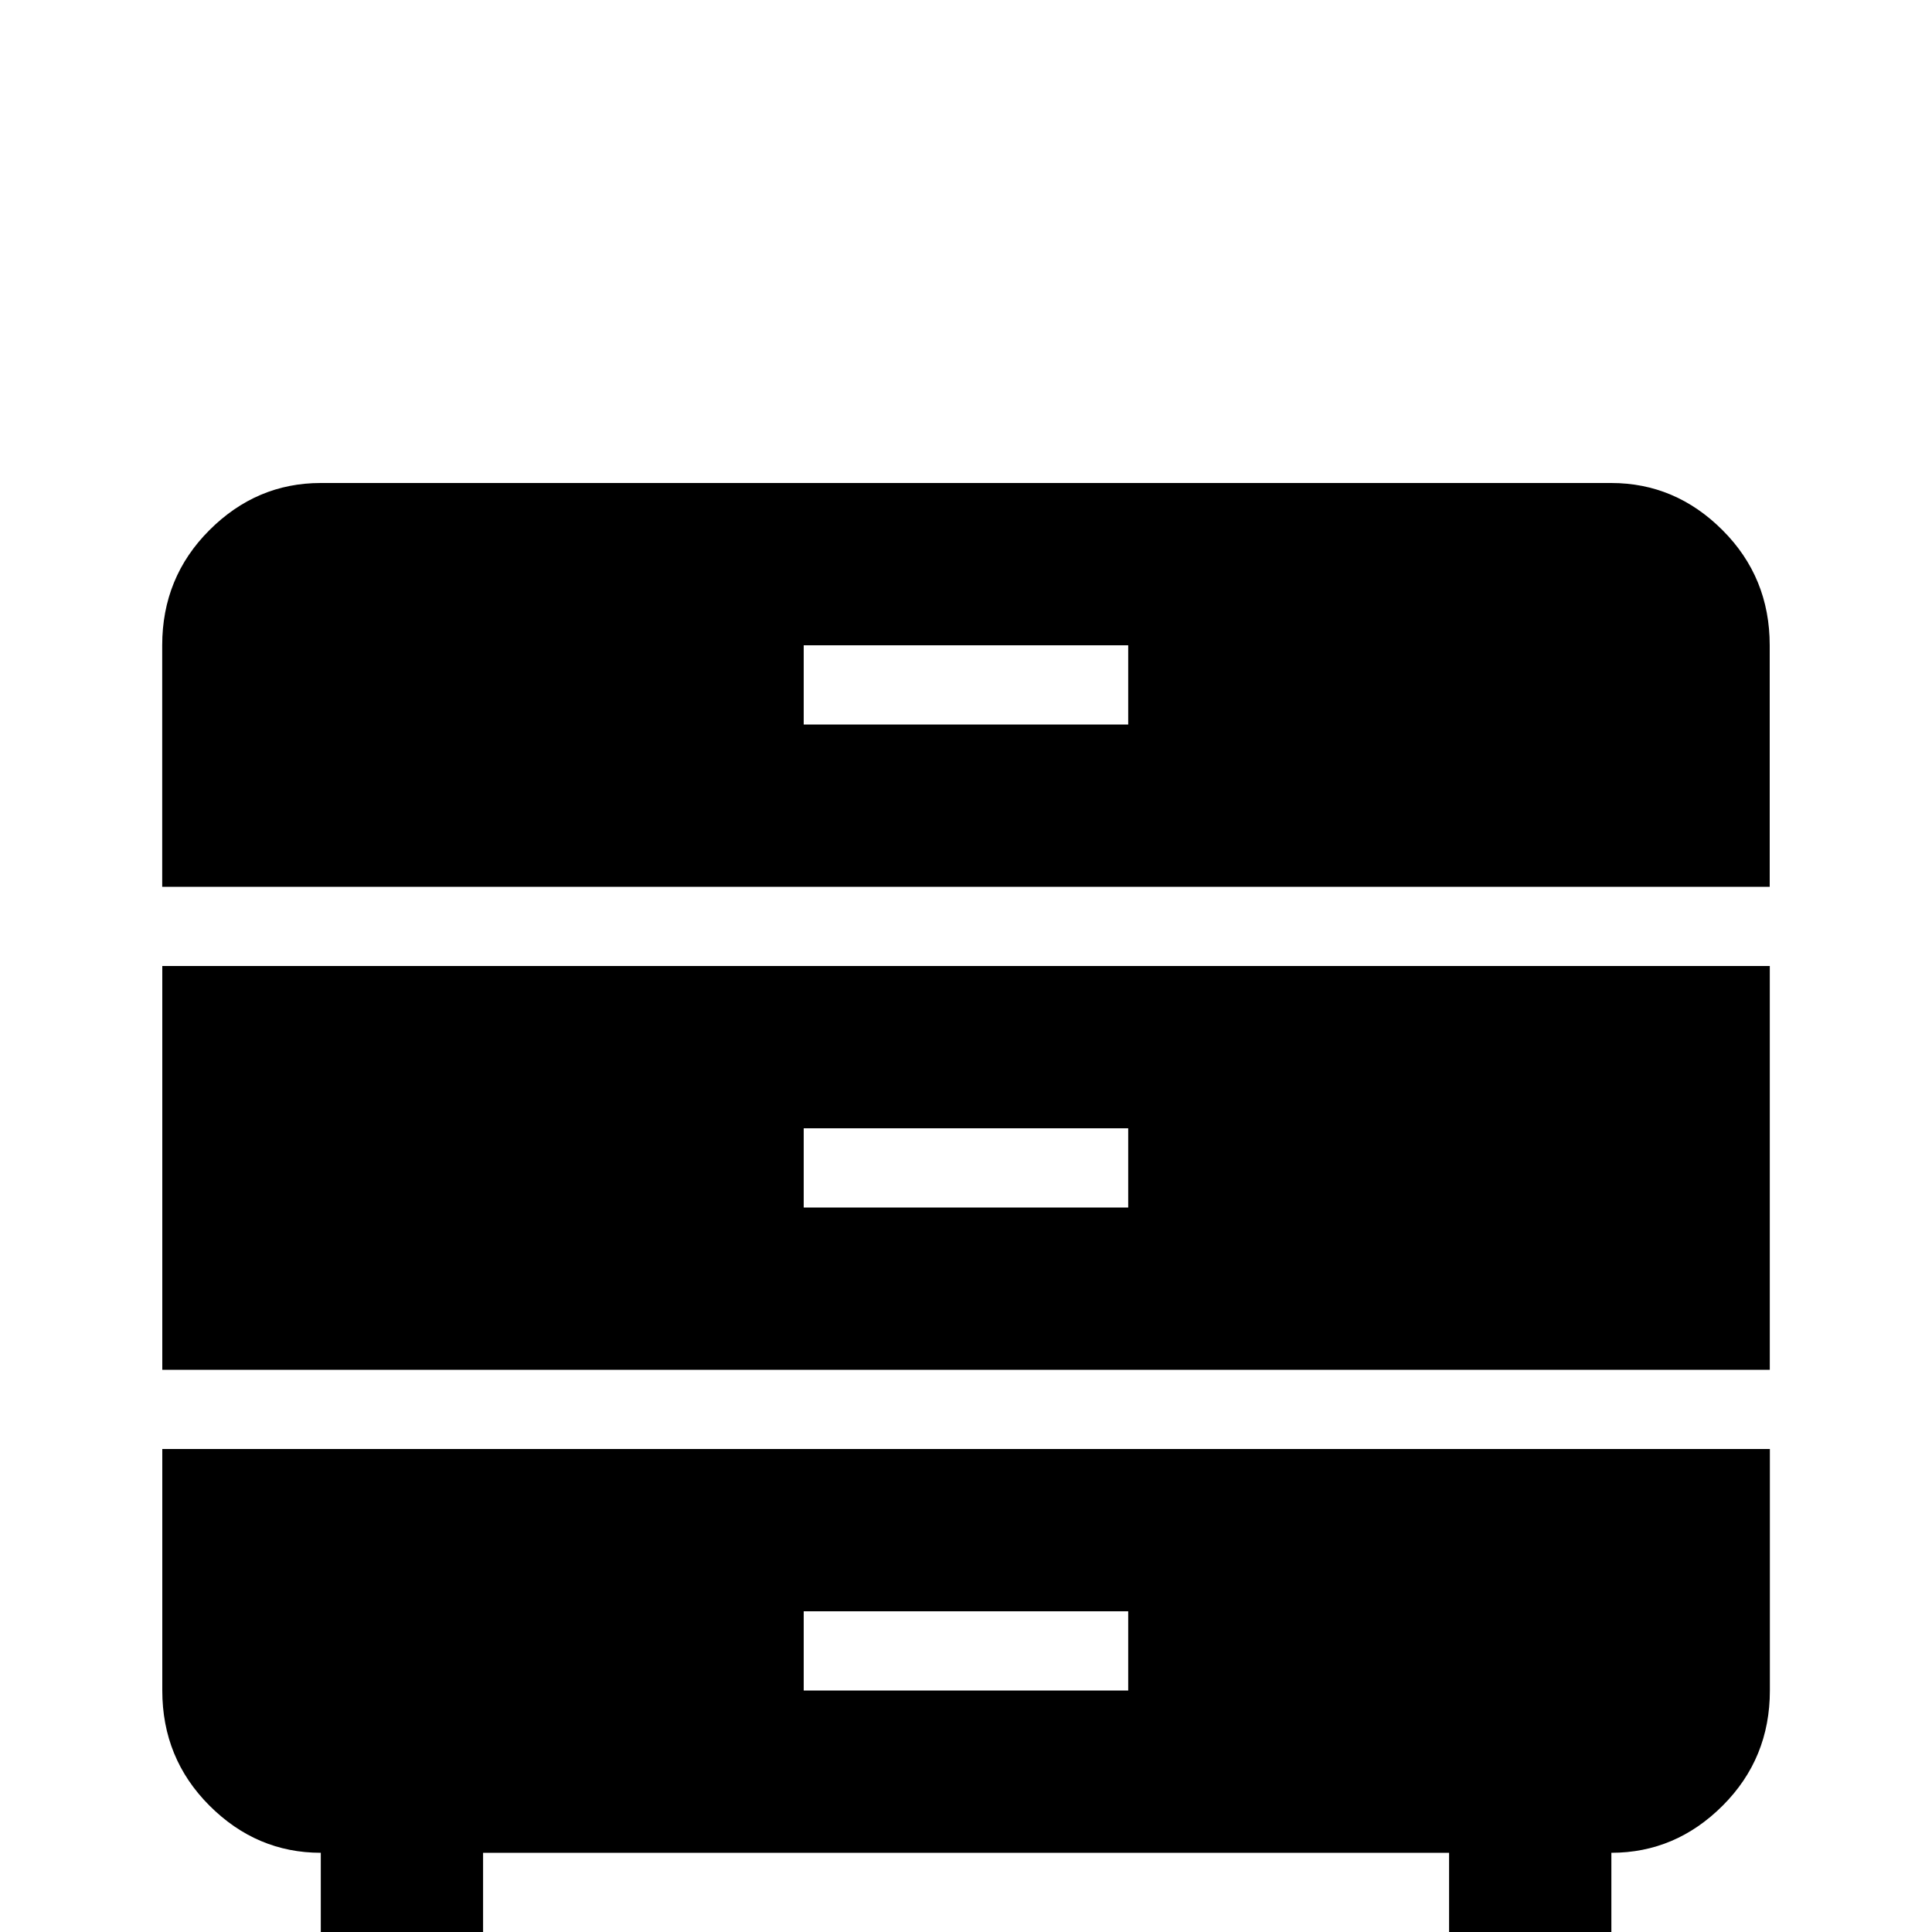 <!-- Generated by IcoMoon.io -->
<svg version="1.1" xmlns="http://www.w3.org/2000/svg" width="24" height="24" viewBox="0 0 24 24">
<title>dresser</title>
<path d="M3.984 6q-0.797 0-1.383 0.586t-0.586 1.43v3h19.969v-3q0-0.844-0.586-1.43t-1.383-0.586h-16.031zM9.984 8.016h4.031v0.984h-4.031v-0.984zM2.016 12v5.016h19.969v-5.016h-19.969zM9.984 14.016h4.031v0.984h-4.031v-0.984zM2.016 18v3q0 0.844 0.586 1.43t1.383 0.586v0.984h2.016v-0.984h12v0.984h2.016v-0.984q0.797 0 1.383-0.586t0.586-1.43v-3h-19.969zM9.984 20.016h4.031v0.984h-4.031v-0.984z"></path>
</svg>
